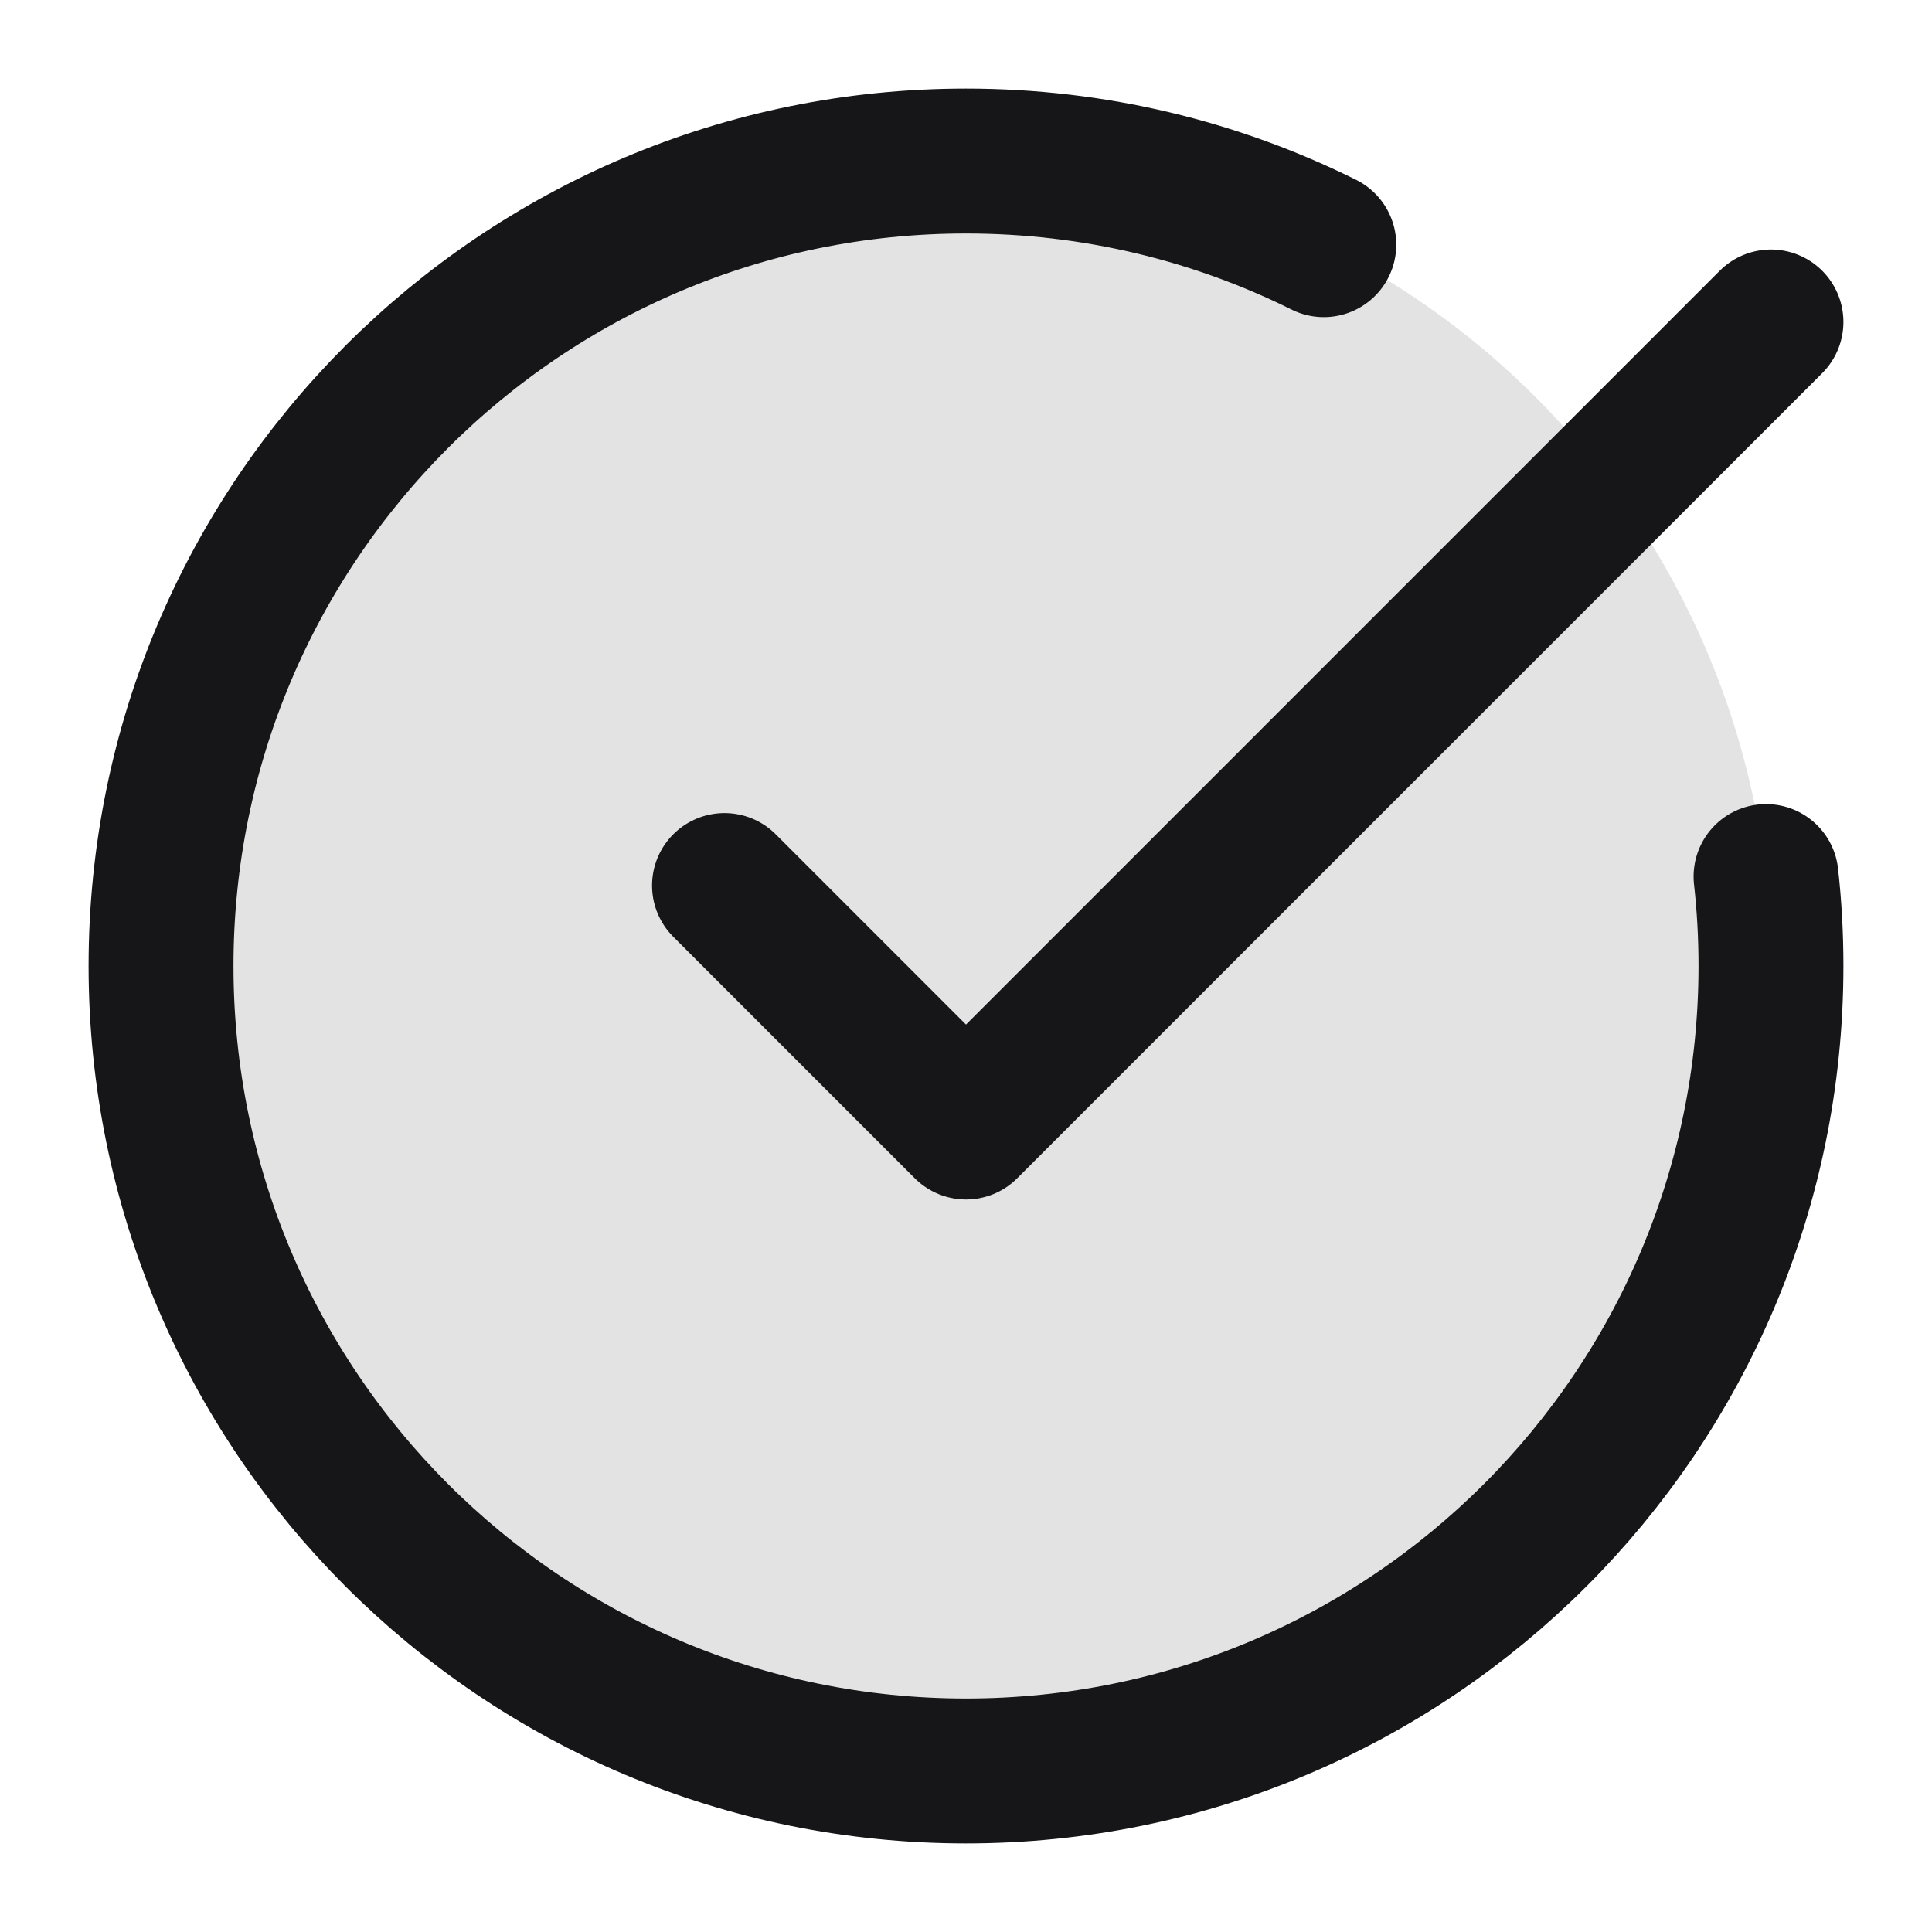 <svg width="20" height="20" viewBox="0 0 20 20" fill="none" xmlns="http://www.w3.org/2000/svg">
<circle opacity="0.12" cx="10" cy="10" r="8.333" fill="#161618"/>
<path d="M13.704 2.533C12.588 1.978 11.33 1.667 10 1.667C5.397 1.667 1.667 5.398 1.667 10C1.667 14.602 5.397 18.333 10 18.333C14.602 18.333 18.333 14.602 18.333 10C18.333 9.687 18.316 9.378 18.282 9.074M7.5 9.167L10 11.667L18.333 3.333" stroke="#161618" stroke-width="1.5" stroke-linecap="round" stroke-linejoin="round"/>
</svg>
